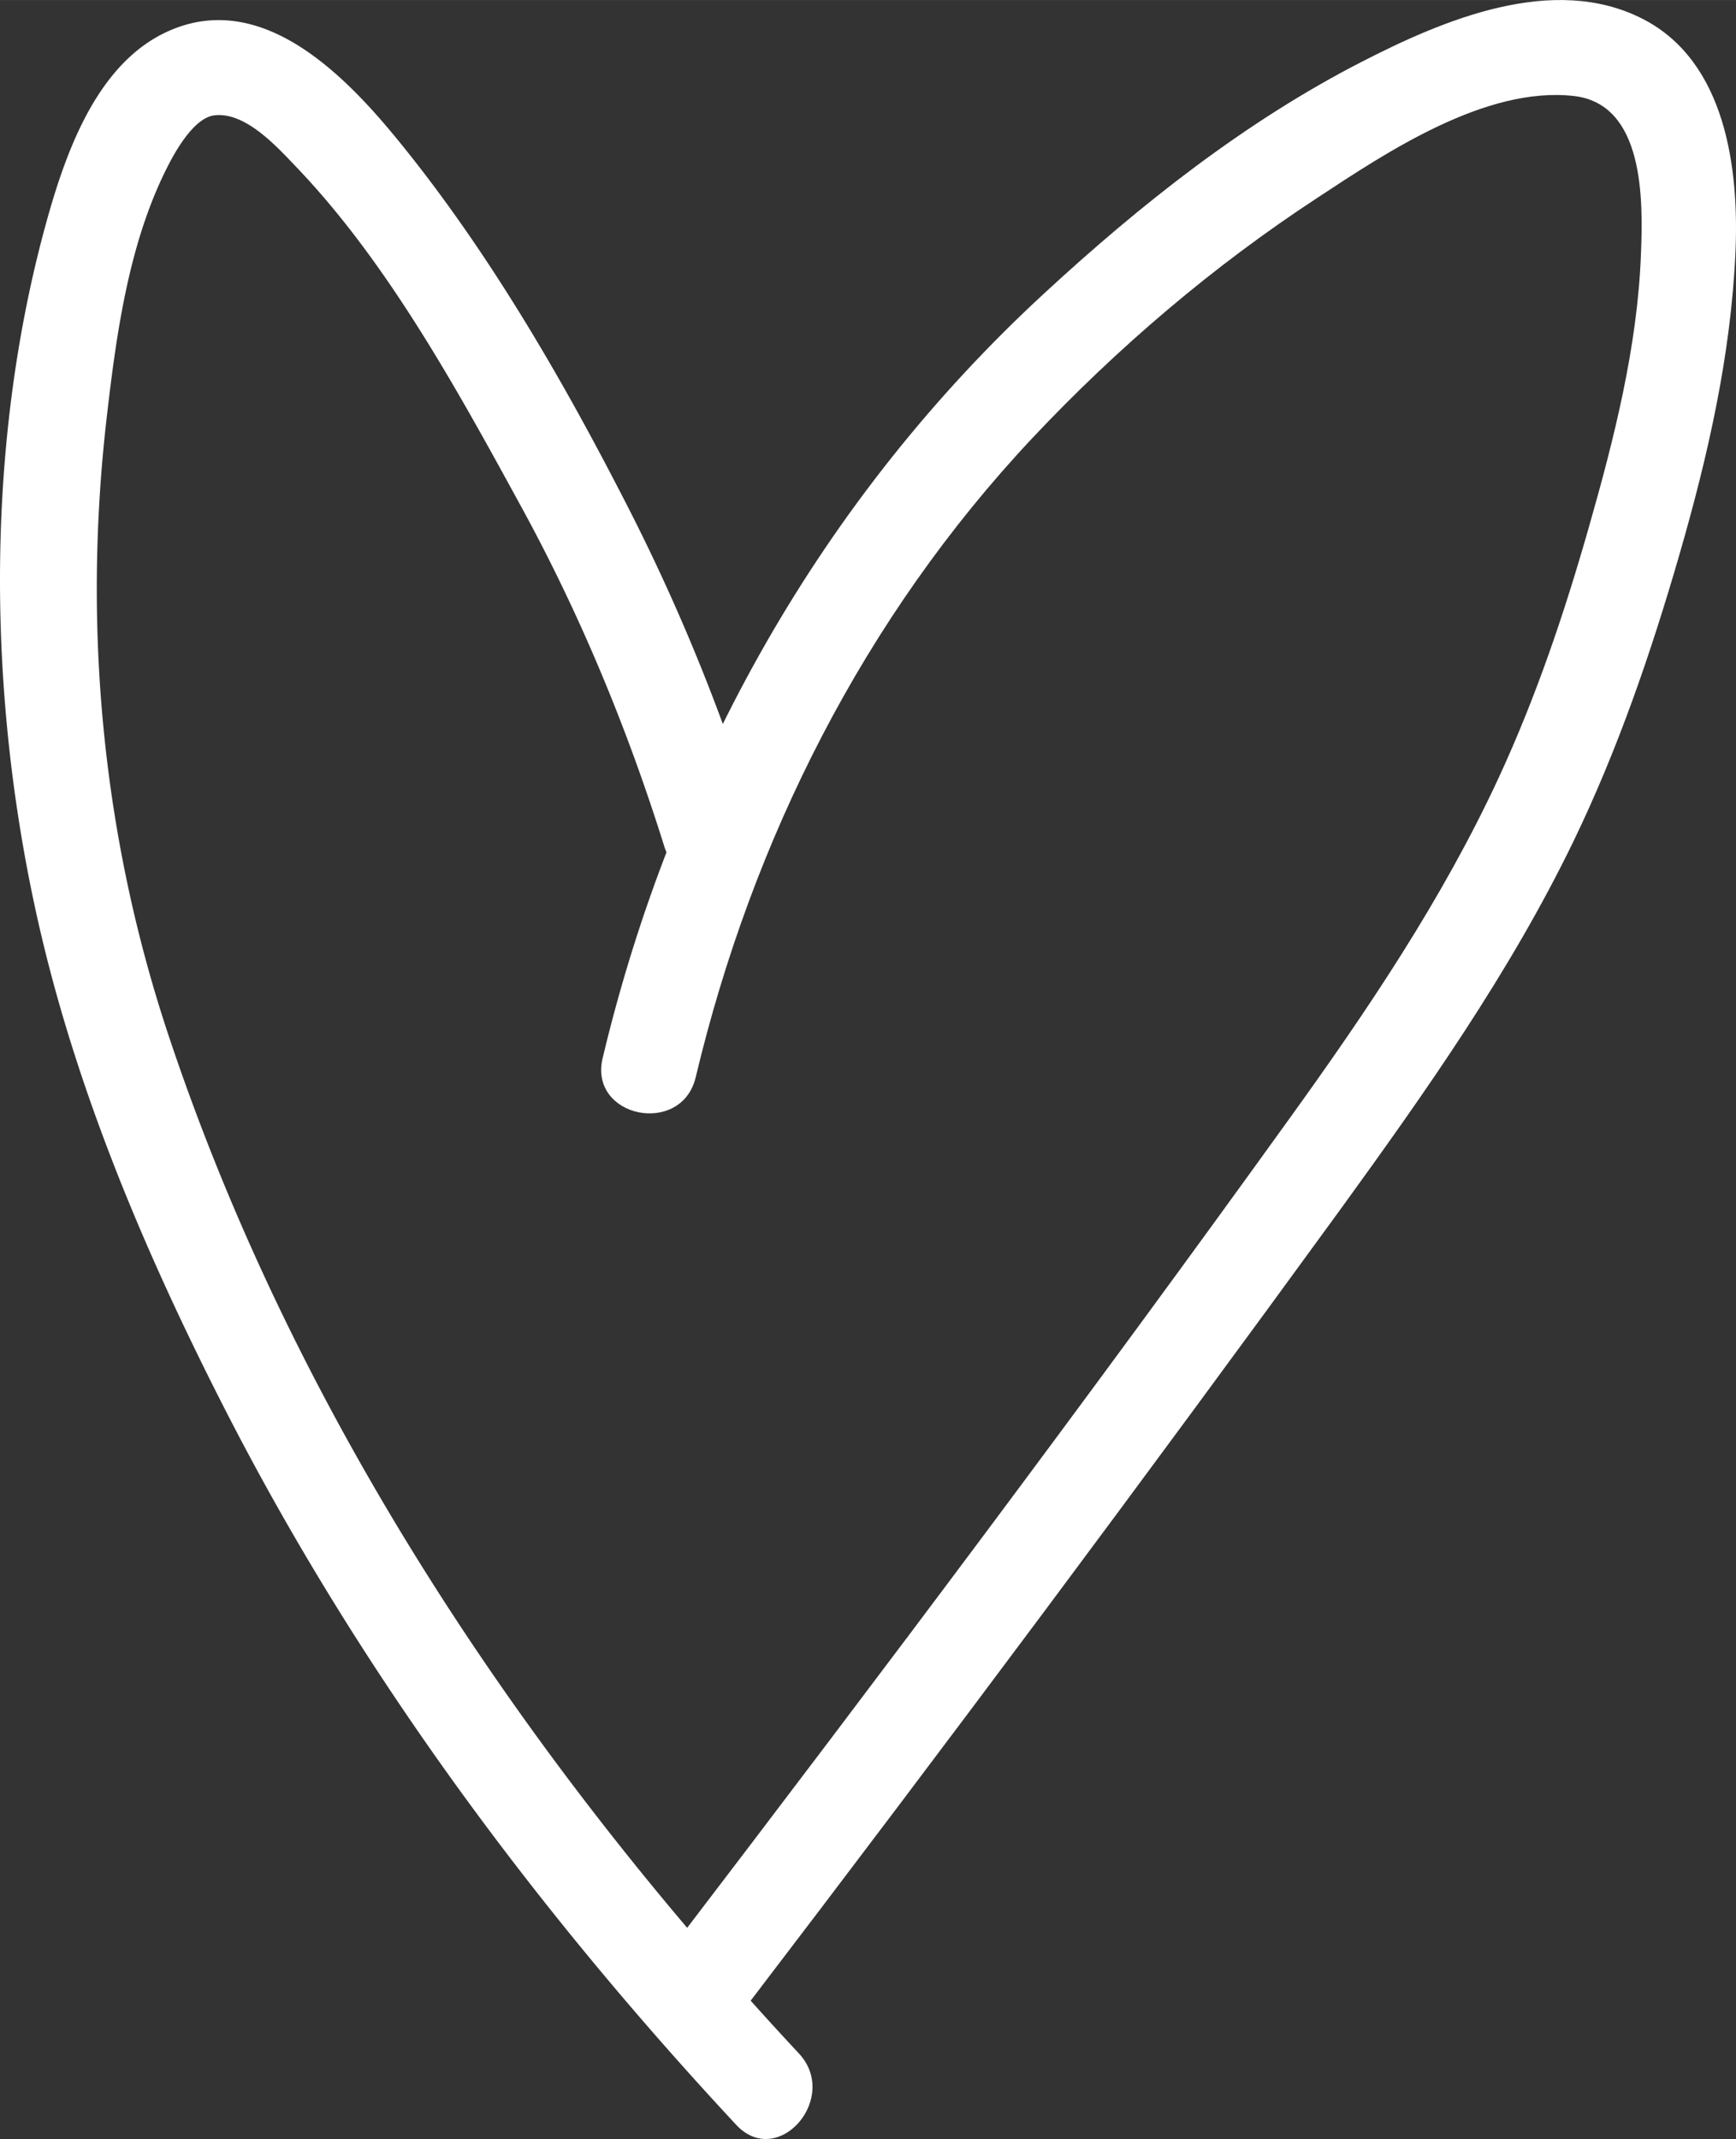 <svg xmlns="http://www.w3.org/2000/svg" width="843.2" height="1038.5" viewBox="-0.003 0.016 843.171 1038.433" style=""><rect x="-0.003" y="0.016" width="843.171" height="1038.433" fill="#333333" stroke="none"/><g><title>iconsl81_324803502</title><g fill="#fff" data-name="Layer 2"><path d="M337.9 523c27.5-115.5 81.9-223.4 163.4-310.2 41.4-44 88-83.7 138.6-116.8 33.7-22.2 81.7-54.2 124.5-49.4 34.2 3.9 33.7 50.2 32.6 76.9-1.7 44.9-13.1 89.8-25.4 132.8-11.8 41.4-25.6 82.2-43.7 121.3-27.4 59.1-63.8 113-101.8 165.7-97.4 135.3-197.6 268.6-298.8 401.1-17.9 23.5 16.7 54 34.7 30.3q146.6-191.9 288.7-387.1c41.4-57.1 82.5-115.2 113.4-178.9 21.6-44.6 37.8-91.8 51.6-139.5s25-96.8 27.2-146.7c1.8-40.5-4.6-92.6-45-113.3-43.5-22.3-97 .5-136.5 20.8-56.6 29-107.5 69.3-154.1 112.3-108.1 99.6-180.6 228.8-214.6 371.4-6.9 28.9 38.3 38.1 45.2 9.3z"></path><path d="M366.1 395.6a959.8 959.8 0 0 0-64.5-156C271.4 181 236.4 121.2 194.8 69.9 169.3 38.4 129.3-4 84.2 14.1c-37.9 15.1-53.4 62.9-63 98.6-28.6 107.1-27 226.7-2.8 334.2 18.9 83.8 53.3 164.2 92.4 240.3 65 126.3 150.2 240.7 246.8 344.4 20.3 21.7 50.5-13.2 30.4-34.7C255.8 855.2 144 688.5 82.2 503.7 49.5 406 40 303.4 52 201.2c4.8-41.3 11.1-86.2 31-123.4 4.7-8.7 12.7-20.9 21.2-21.8 15.3-1.8 30.9 15.9 40.3 25.7 44.5 46.7 78.4 109 109.2 165.3 28.4 52.1 51.2 107.2 68.9 163.8 8.8 28.3 52.4 13.2 43.5-15.2z"></path></g></g></svg>
